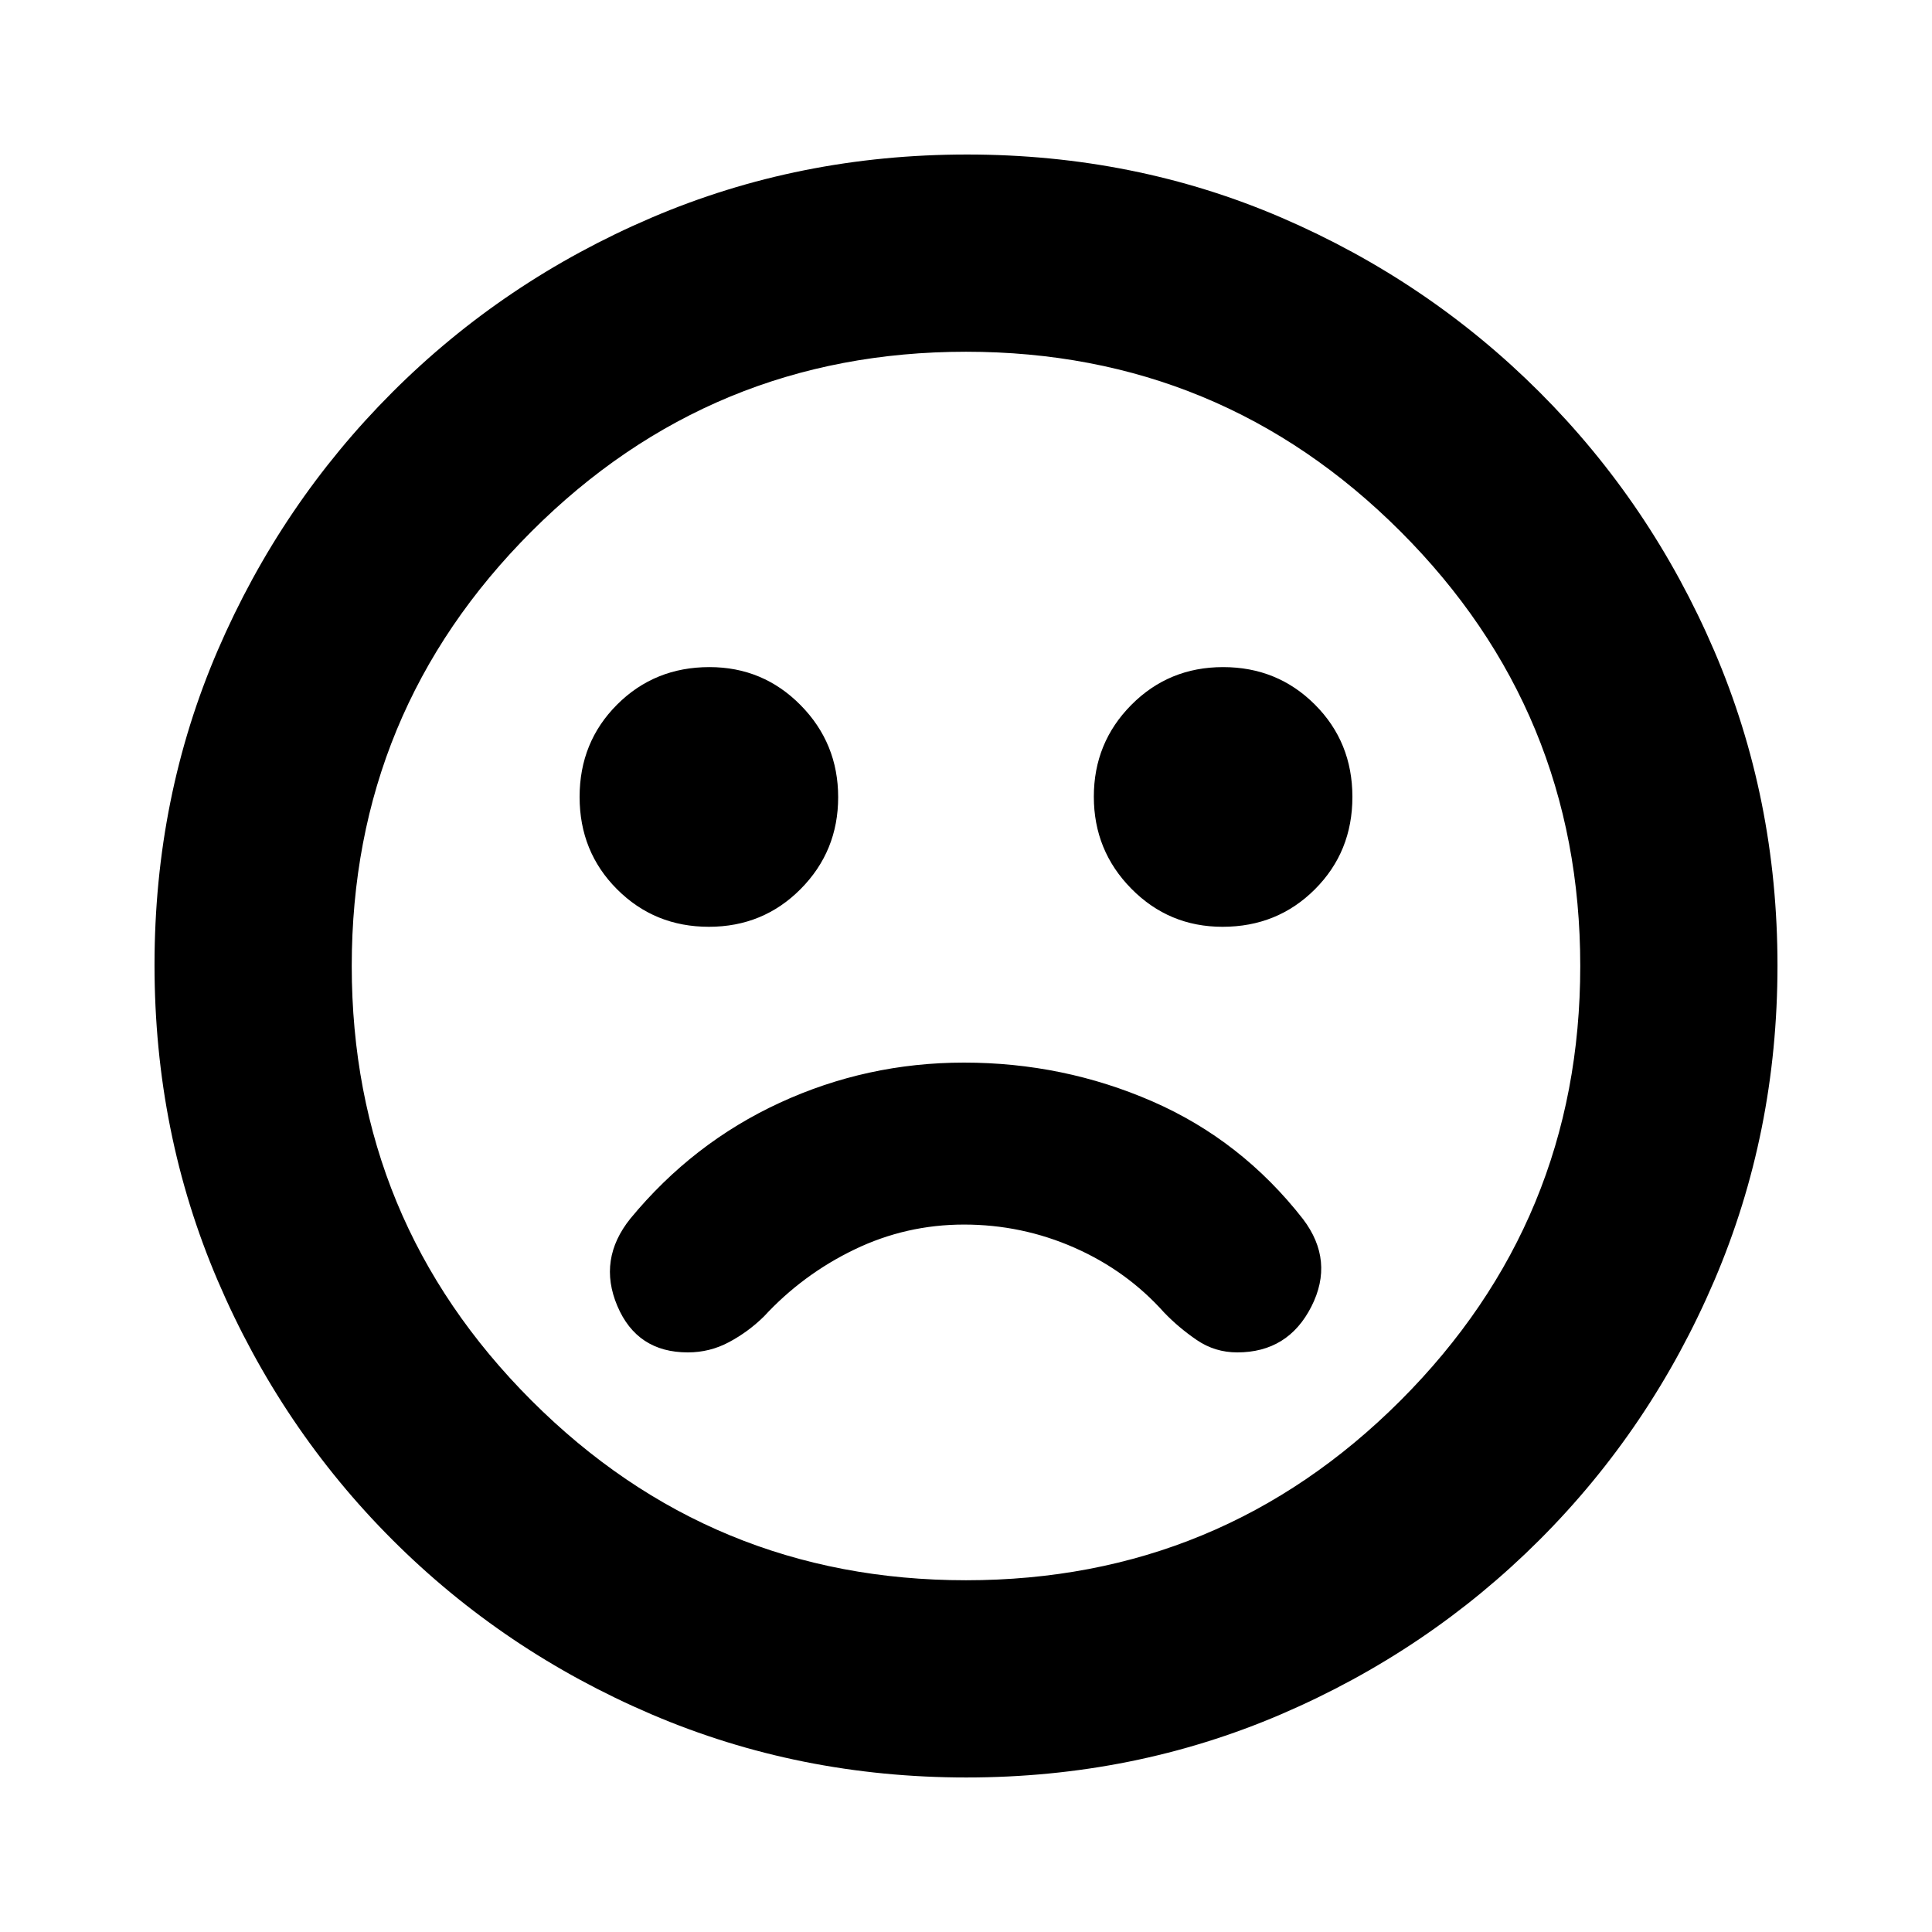 <svg xmlns="http://www.w3.org/2000/svg" height="20" viewBox="0 -960 960 960" width="20"><path d="M479-432q-48.27 0-91.53 19.96-43.25 19.95-74.25 57.56-16.26 20.26-6.48 43.37Q316.52-288 341.78-288q10.94 0 20.52-5.13 9.57-5.13 17.27-12.7 19.3-20.91 45.01-33.3 25.7-12.39 54.43-12.39t54.82 11.47q26.08 11.48 44.6 32.22 7.27 7.57 16.27 13.7 9 6.13 20.08 6.13 25.26 0 36.83-22.76 11.56-22.76-4.13-43.46-30.57-39.17-74.83-58.48Q528.39-432 479-432Zm128.48-67.48q27.26 0 45.89-18.63T672-564q0-27.26-18.63-45.89t-45.61-18.63q-26.98 0-45.61 18.78t-18.63 45.61q0 26.83 18.66 45.74 18.65 18.91 45.3 18.91Zm-255.24 0q26.98 0 45.61-18.78t18.63-45.61q0-26.83-18.66-45.74-18.65-18.91-45.3-18.91-27.26 0-45.89 18.63T288-564q0 27.26 18.63 45.89t45.61 18.63Zm127.99 422.7q-83.19 0-156.58-31.41-73.39-31.42-128.72-86.74-55.32-55.33-86.74-128.73-31.41-73.39-31.41-156.85 0-83.45 31.41-156.34 31.42-72.89 86.74-128.22 55.33-55.32 128.73-86.74 73.39-31.41 156.85-31.41 83.45 0 156.34 31.41 72.89 31.42 128.22 86.74 55.32 55.33 86.74 128.49 31.41 73.17 31.41 156.35 0 83.19-31.41 156.58-31.42 73.39-86.74 128.72-55.33 55.32-128.49 86.74-73.17 31.41-156.35 31.41ZM480-480Zm0 305.22q126.61 0 215.91-89.31 89.31-89.3 89.31-215.91t-89.31-215.91q-89.3-89.31-215.91-89.31t-215.91 89.31q-89.31 89.3-89.31 215.91t89.31 215.91q89.3 89.31 215.91 89.31Z"/></svg>